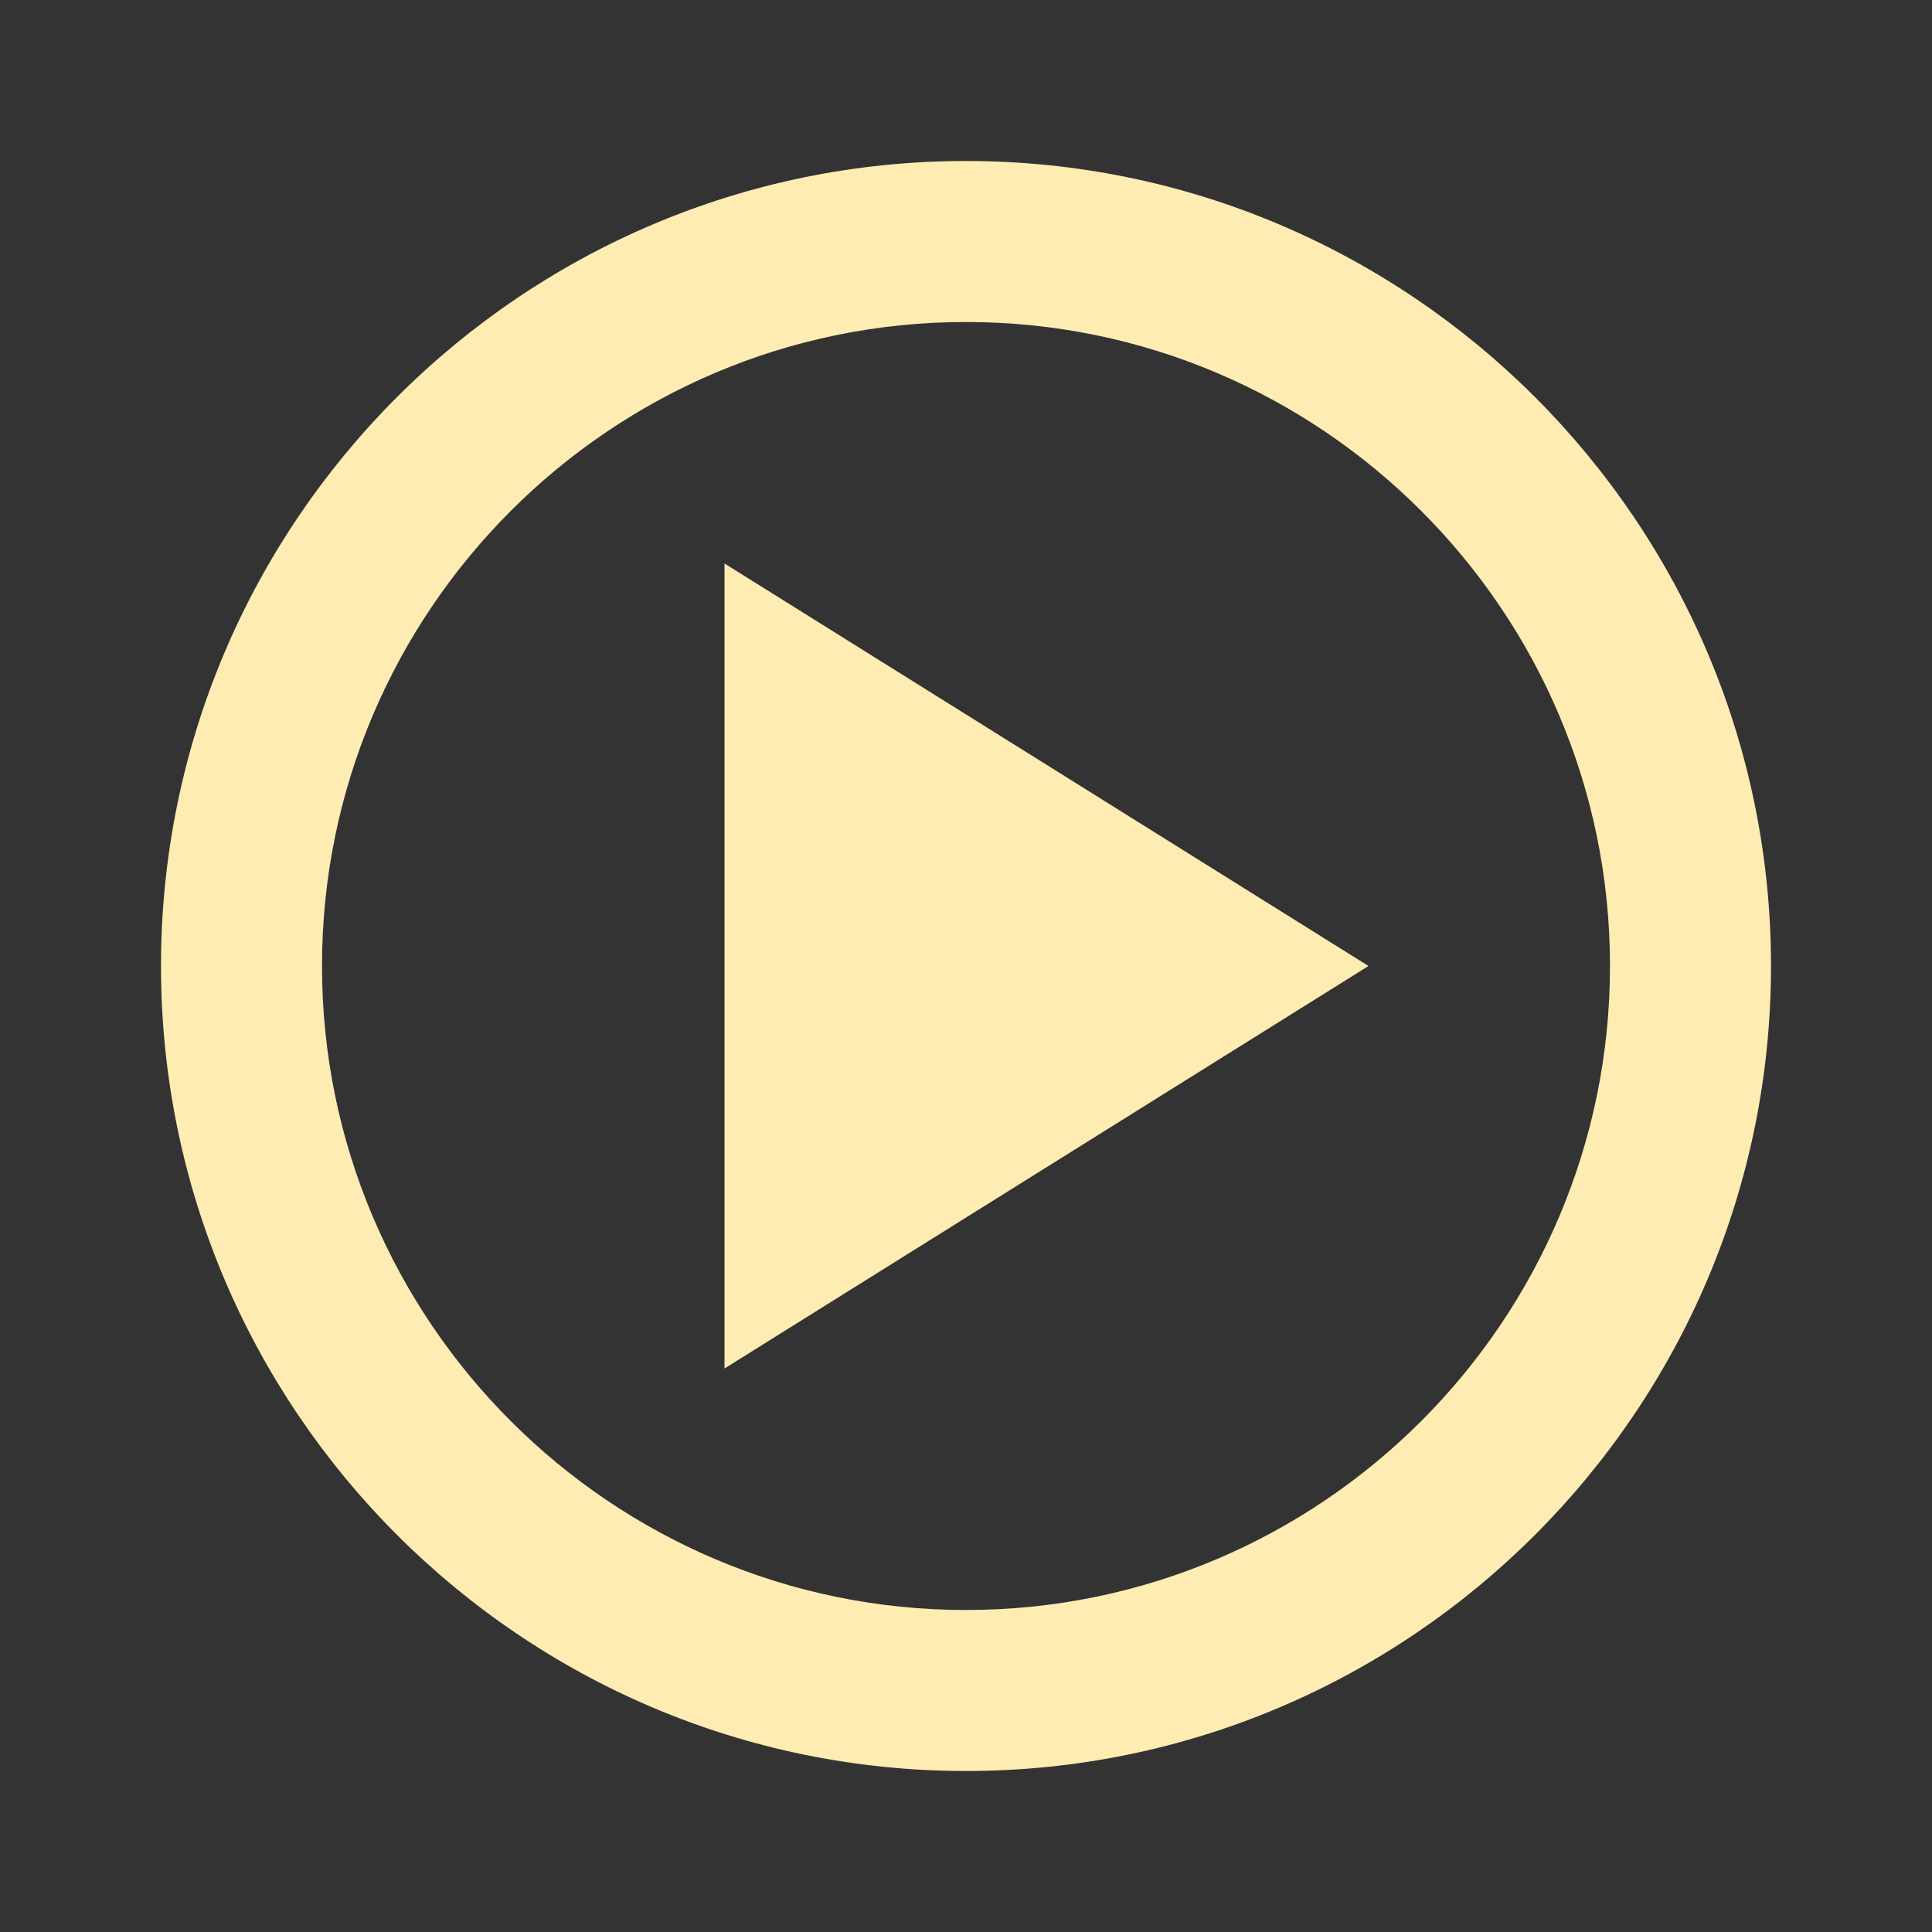 <svg width="118" height="118" viewBox="0 0 118 118" fill="none" xmlns="http://www.w3.org/2000/svg">
<rect x="0" y="0" width="118" height="118" fill="#333333" stroke="none"/>
<path d="M59 9.833C31.889 9.833 9.833 31.889 9.833 59C9.833 86.11 31.889 108.167 59 108.167C86.11 108.167 108.167 86.11 108.167 59C108.167 31.889 86.11 9.833 59 9.833ZM59 98.333C37.312 98.333 19.667 80.687 19.667 59C19.667 37.312 37.312 19.667 59 19.667C80.687 19.667 98.333 37.312 98.333 59C98.333 80.687 80.687 98.333 59 98.333Z" fill="#FFECB3"/>
<path d="M44.25 83.583L83.583 59L44.25 34.417V83.583Z" fill="#FFECB3"/>
</svg>
